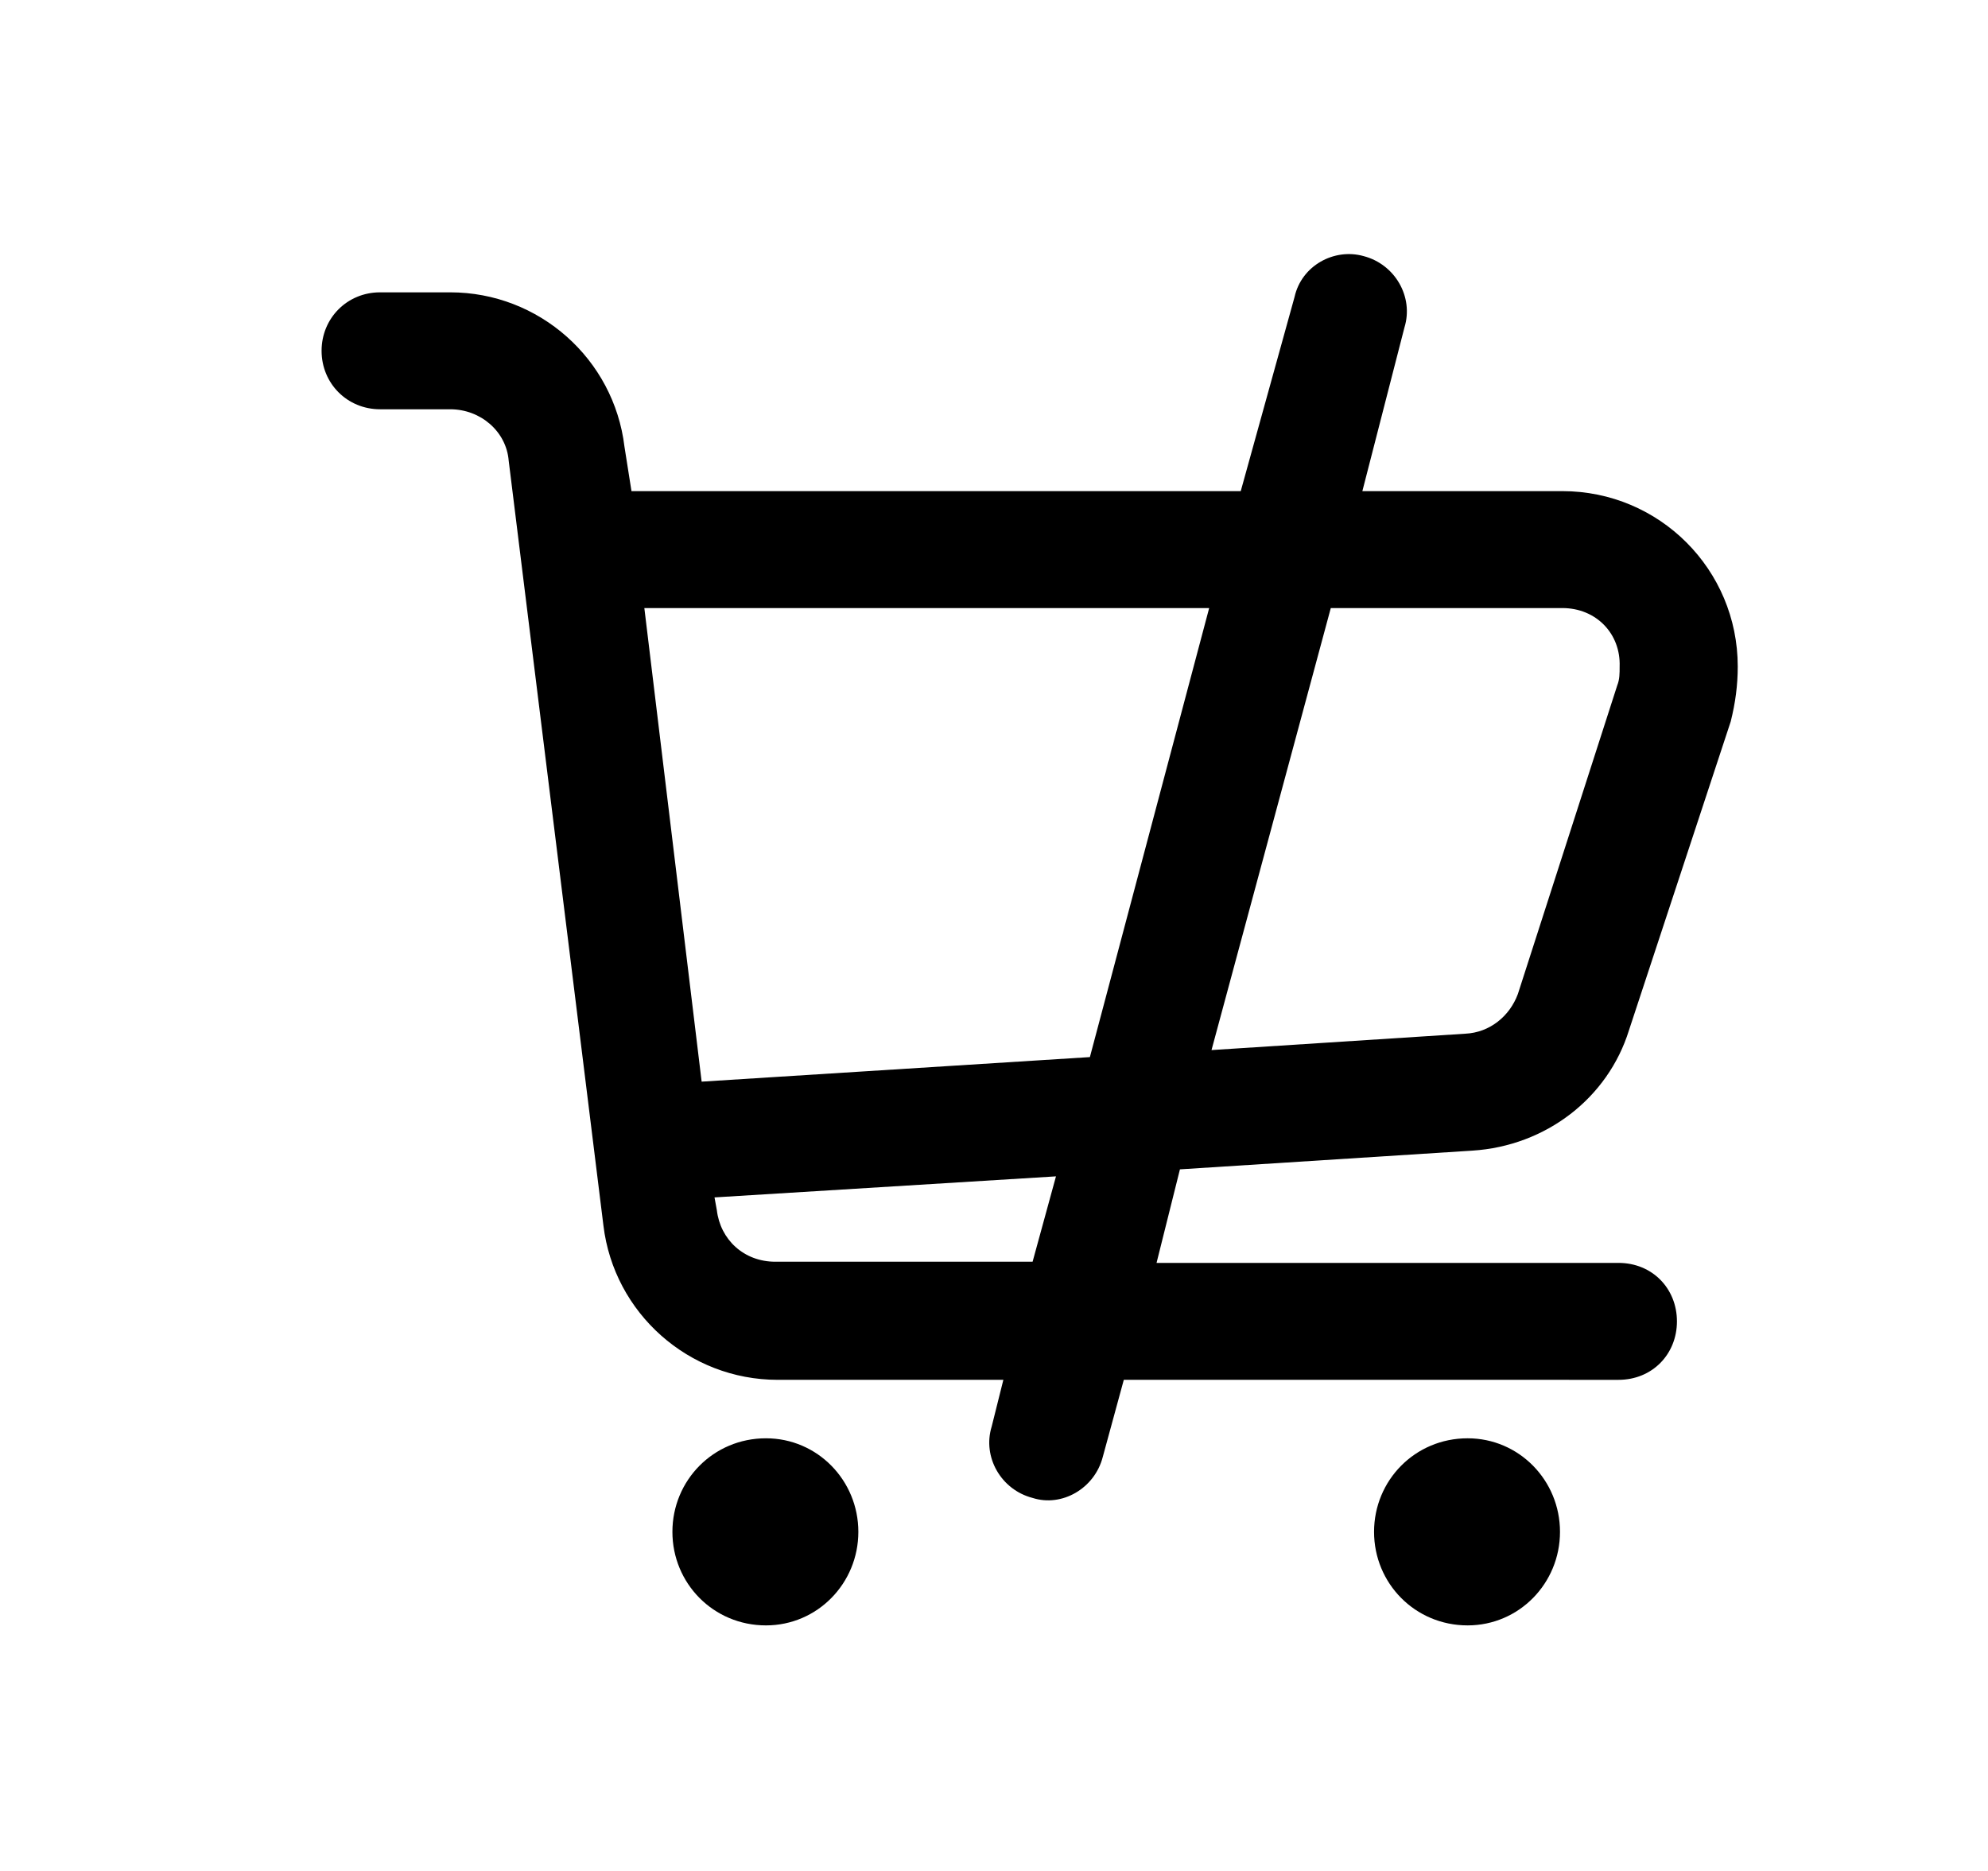 <?xml version="1.0" encoding="utf-8"?>
<!-- Generator: Adobe Illustrator 26.0.2, SVG Export Plug-In . SVG Version: 6.00 Build 0)  -->
<svg version="1.1" id="图层_1" xmlns="http://www.w3.org/2000/svg" xmlns:xlink="http://www.w3.org/1999/xlink" x="0px" y="0px"
	 viewBox="0 0 17 16" style="enable-background:new 0 0 17 16;" xml:space="preserve">
<style type="text/css">
	.st0{fill:none;}
</style>
<rect id="售罄-sold-out" x="0.75" class="st0"/>
<path id="形状结合" class="st1" d="M6.55,12.3c0.44,0,0.79,0.36,0.79,0.8c0,0.44-0.35,0.8-0.79,0.8c-0.45,0-0.8-0.36-0.8-0.8
	C5.75,12.66,6.1,12.3,6.55,12.3z M12.55,12.3c0.44,0,0.79,0.36,0.79,0.8c0,0.44-0.35,0.8-0.79,0.8c-0.45,0-0.8-0.36-0.8-0.8
	C11.75,12.66,12.1,12.3,12.55,12.3z M11.66,2.19c0.27,0.07,0.43,0.35,0.35,0.61l-0.36,1.4h1.71c0.83,0,1.5,0.67,1.5,1.5
	c0,0.16-0.02,0.31-0.06,0.47l-0.87,2.64c-0.18,0.58-0.71,0.99-1.34,1.03L10.09,10l-0.2,0.8h3.95c0.29,0,0.5,0.22,0.5,0.5
	s-0.21,0.5-0.5,0.5H9.61l-0.18,0.66c-0.07,0.27-0.35,0.43-0.6,0.35c-0.27-0.07-0.43-0.35-0.35-0.61l0.1-0.4H6.65
	c-0.76,0-1.4-0.57-1.49-1.32L4.35,3.94C4.33,3.69,4.11,3.5,3.85,3.5h-0.6c-0.28,0-0.5-0.22-0.5-0.5s0.22-0.5,0.5-0.5h0.6
	c0.76,0,1.4,0.57,1.49,1.32L5.4,4.2h5.21l0.46-1.66C11.13,2.27,11.41,2.12,11.66,2.19z M9.03,10.06l-2.92,0.18l0.02,0.11
	c0.03,0.25,0.23,0.44,0.5,0.44h2.2L9.03,10.06z M10.34,5.2H5.51L6,9.25l3.32-0.21L10.34,5.2z M13.36,5.2h-1.98l-1.02,3.78l2.17-0.14
	c0.21-0.01,0.38-0.15,0.45-0.34l0.85-2.64c0.02-0.05,0.02-0.1,0.02-0.16C13.86,5.42,13.65,5.2,13.36,5.2z"/>
</svg>
